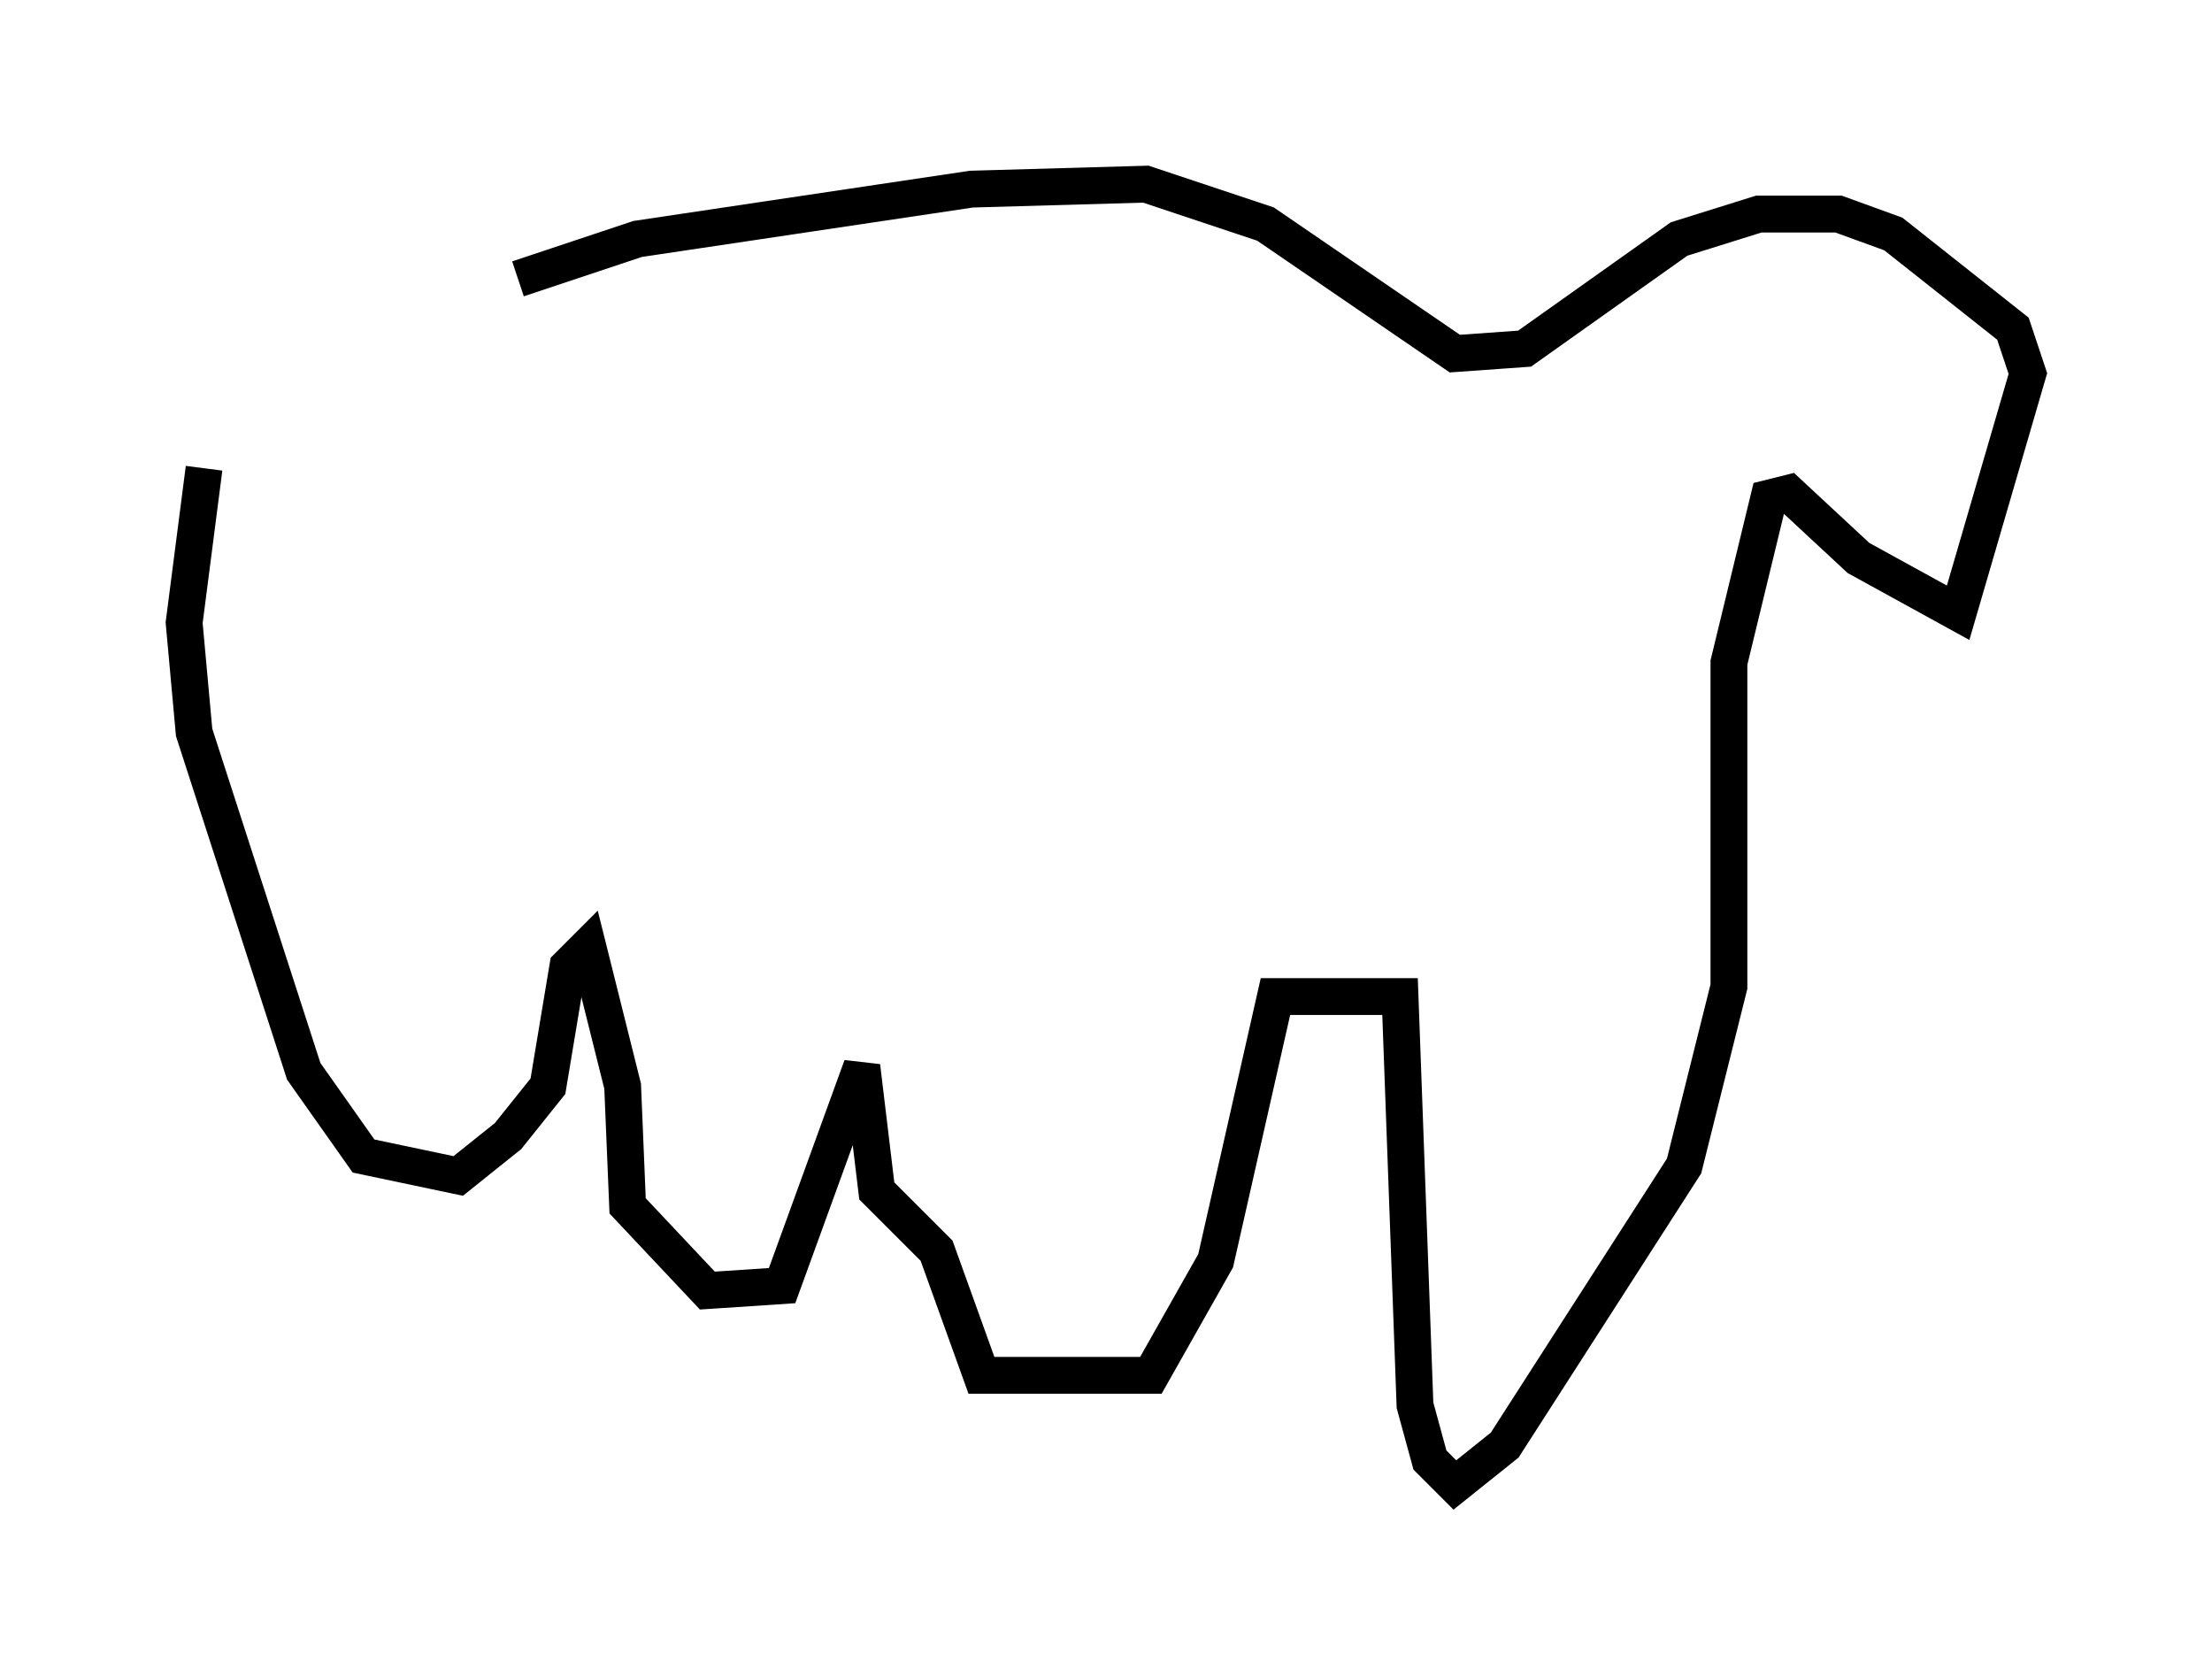 <?xml version="1.0" encoding="utf-8" ?>
<svg baseProfile="full" height="45.318" version="1.1" width="60.067" xmlns="http://www.w3.org/2000/svg" xmlns:ev="http://www.w3.org/2001/xml-events" xmlns:xlink="http://www.w3.org/1999/xlink"><defs /><rect fill="white" height="45.318" width="60.067" x="0" y="0" /><path d="M12.442, 8.654 m1.624, -1.083 l3.248, -1.083 9.066, -1.353 l4.736, -0.135 3.248, 1.083 l5.142, 3.518 1.894, -0.135 l4.195, -2.977 2.165, -0.677 l2.165, 0.0 1.488, 0.541 l3.248, 2.571 0.406, 1.218 l-1.894, 6.495 -2.706, -1.488 l-1.894, -1.759 -0.541, 0.135 l-1.083, 4.465 0.0, 8.796 l-1.218, 4.871 -4.871, 7.578 l-1.353, 1.083 -0.677, -0.677 l-0.406, -1.488 -0.406, -11.096 l-3.383, 0.0 -1.624, 7.172 l-1.759, 3.112 -4.601, 0.0 l-1.218, -3.383 -1.624, -1.624 l-0.406, -3.383 -2.165, 5.954 l-2.03, 0.135 -2.165, -2.3 l-0.135, -3.248 -0.947, -3.789 l-0.541, 0.541 -0.541, 3.248 l-1.083, 1.353 -1.353, 1.083 l-2.571, -0.541 -1.624, -2.3 l-2.977, -9.202 -0.271, -2.977 l0.541, -4.195 " fill="none" stroke="black" stroke-width="1" /></svg>